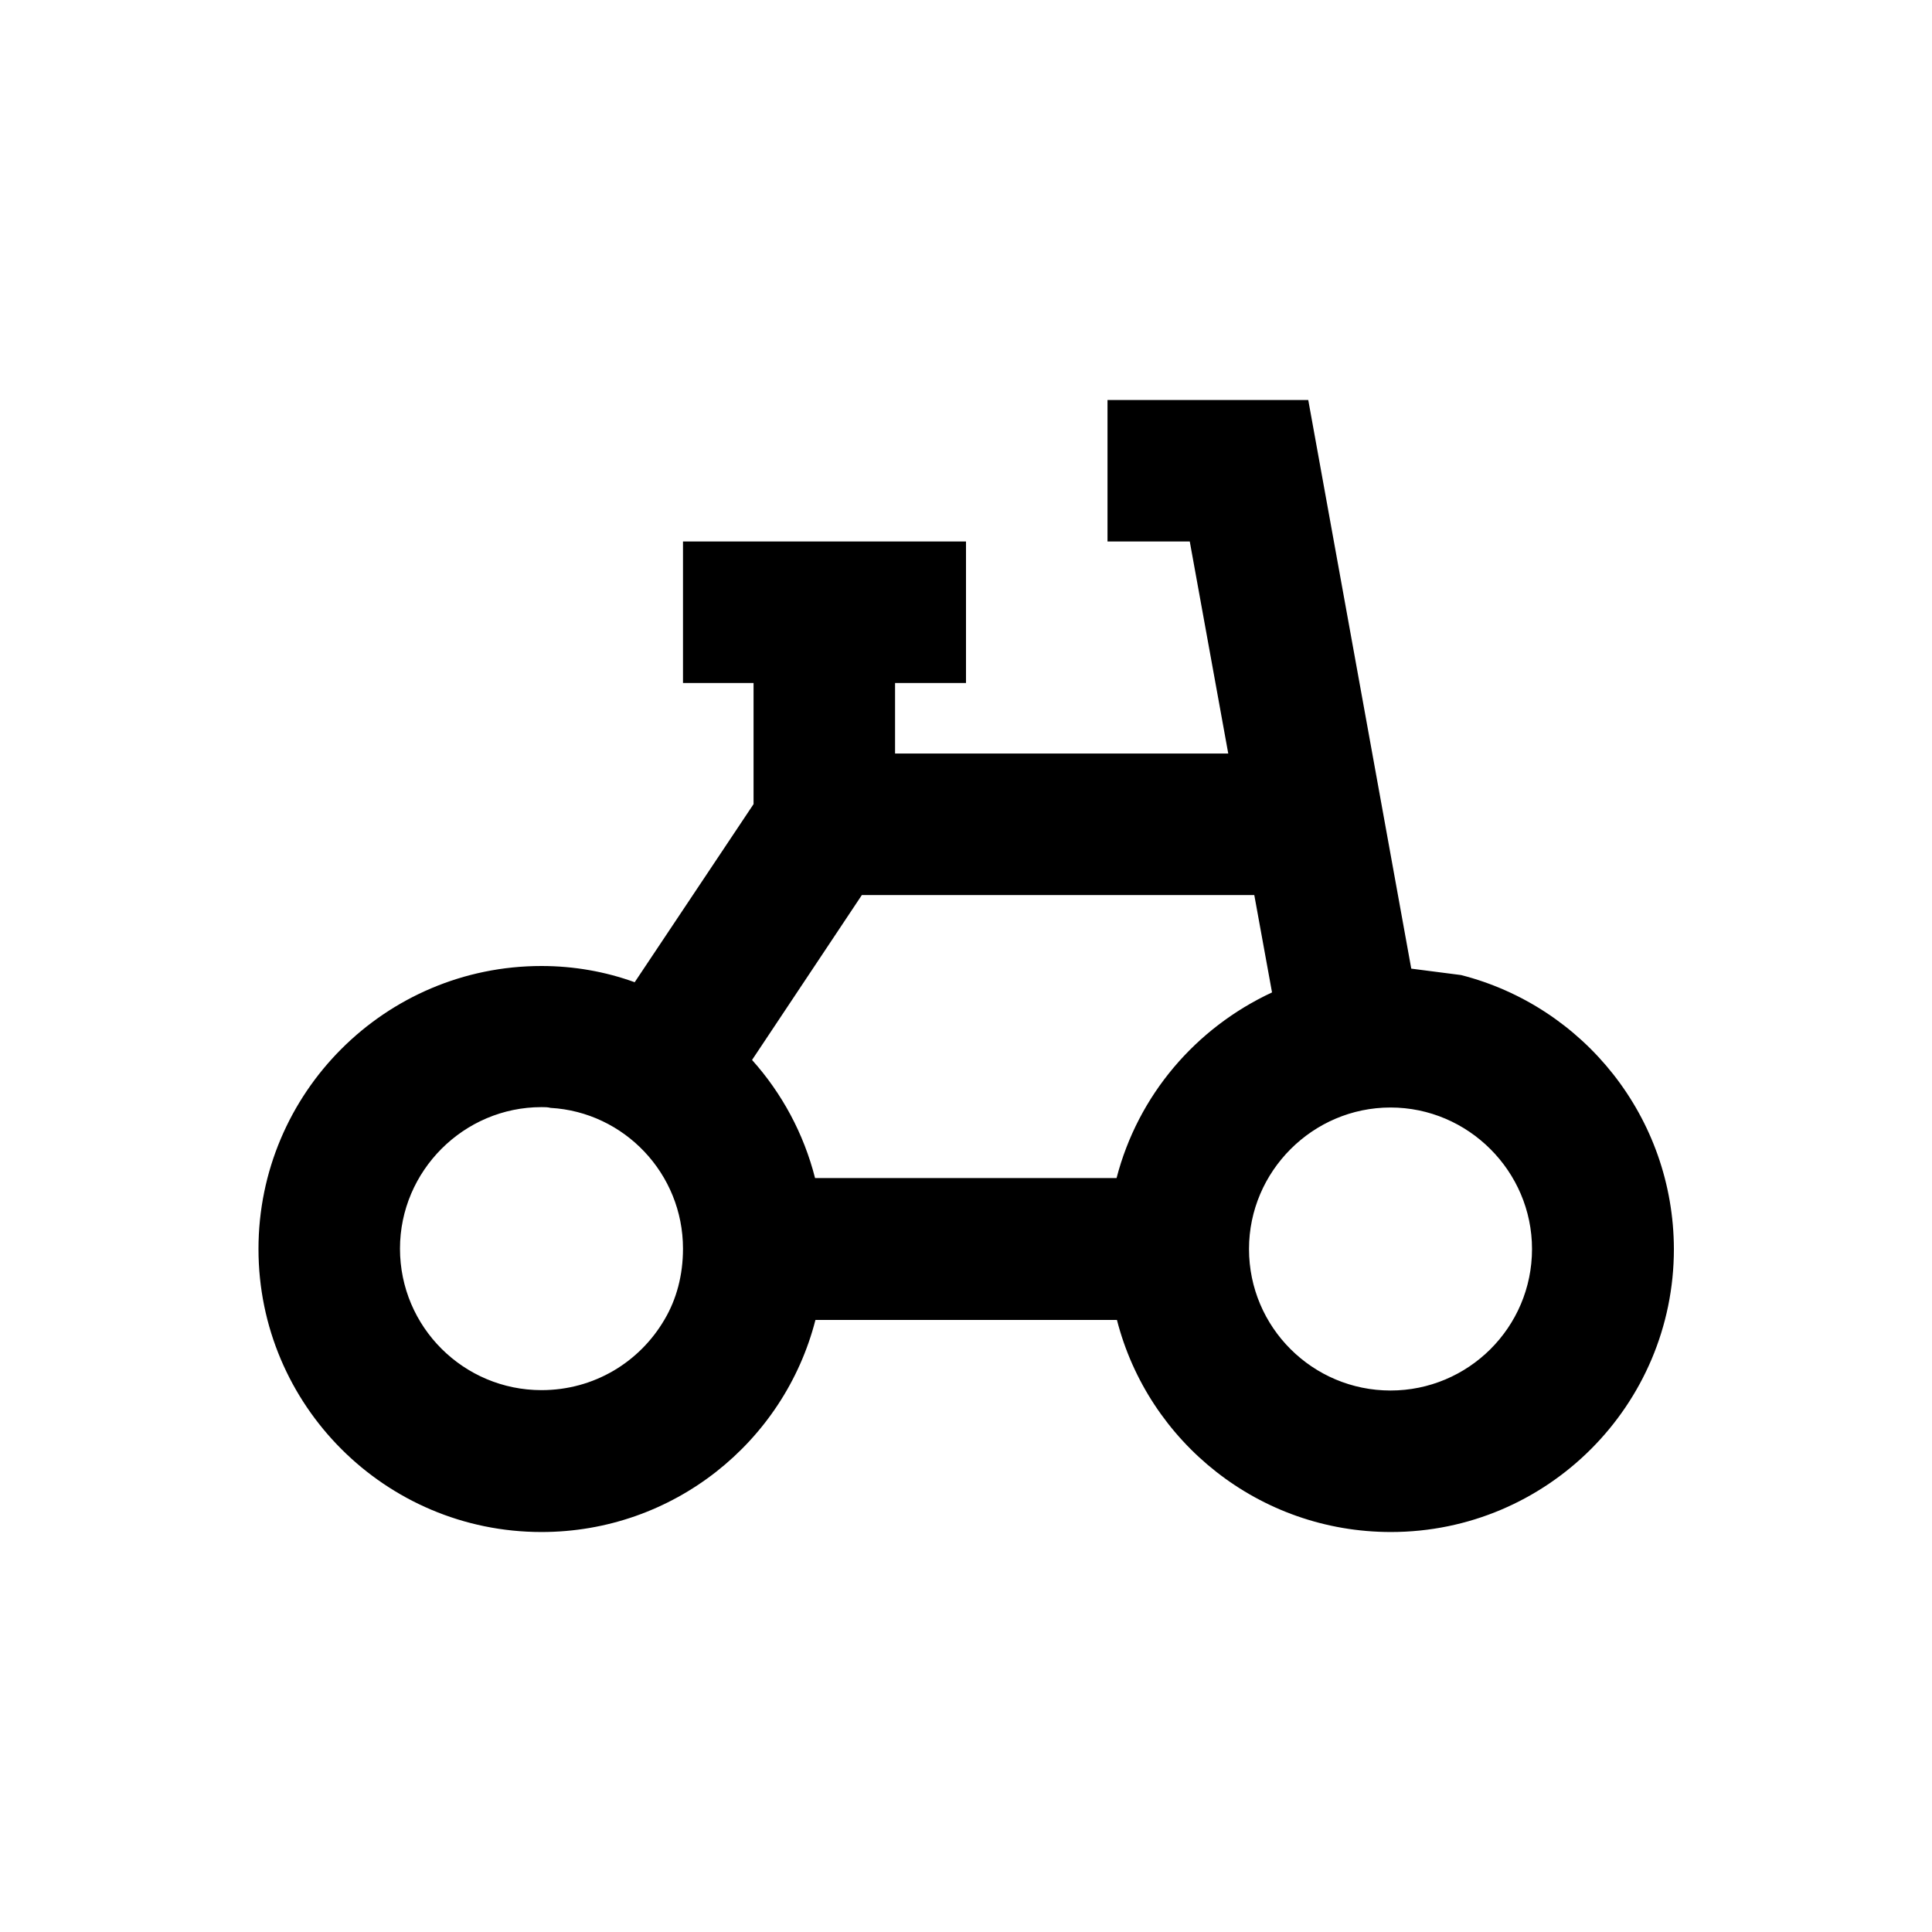 <?xml version="1.0" encoding="utf-8"?>
<!-- Generator: Adobe Illustrator 18.0.0, SVG Export Plug-In . SVG Version: 6.00 Build 0)  -->
<!DOCTYPE svg PUBLIC "-//W3C//DTD SVG 1.1//EN" "http://www.w3.org/Graphics/SVG/1.1/DTD/svg11.dtd">
<svg version="1.1" id="Layer_1" xmlns="http://www.w3.org/2000/svg" xmlns:xlink="http://www.w3.org/1999/xlink" x="0px" y="0px"
	 viewBox="0 0 512 512" enable-background="new 0 0 512 512" xml:space="preserve">
<path d="M387.2,258.4l-13.2-1.7L346.7,106h-53.2v37.5h21.8l10.2,56.2h-88.3V181H256v-37.5h-75V181h18.7v32.1l-31.5,47.2
	c-7.7-2.8-16.1-4.3-24.7-4.3c-41.4,0-75,33.6-75,75s33.6,75,75,75c34.9,0,64.3-23.8,72.6-56.2h79.9c8.3,32.4,37.7,56.2,72.6,56.2
	c41.4,0,75-33.6,75-75C443.5,296.1,419.7,266.7,387.2,258.4z M176.1,349.7c-6.6,11.3-18.7,18.7-32.6,18.7
	c-20.6,0-37.5-16.7-37.5-37.5c0-20.6,16.9-37.5,37.5-37.5c0.8,0,1.7,0,2.4,0.2c19.5,1.1,35.1,17.4,35.1,37.3
	C181,337.9,179.3,344.3,176.1,349.7z M295.9,312.2h-79.9c-3-11.8-8.8-22.5-16.7-31.3l29.1-43.7h104l4.7,25.8
	C316.9,272.4,301.6,290.2,295.9,312.2z M368.5,368.5c-20.6,0-37.5-16.7-37.5-37.5c0-20.6,16.9-37.5,37.5-37.5
	c20.6,0,37.5,16.9,37.5,37.5C406,351.8,389.1,368.5,368.5,368.5z"/>
</svg>
